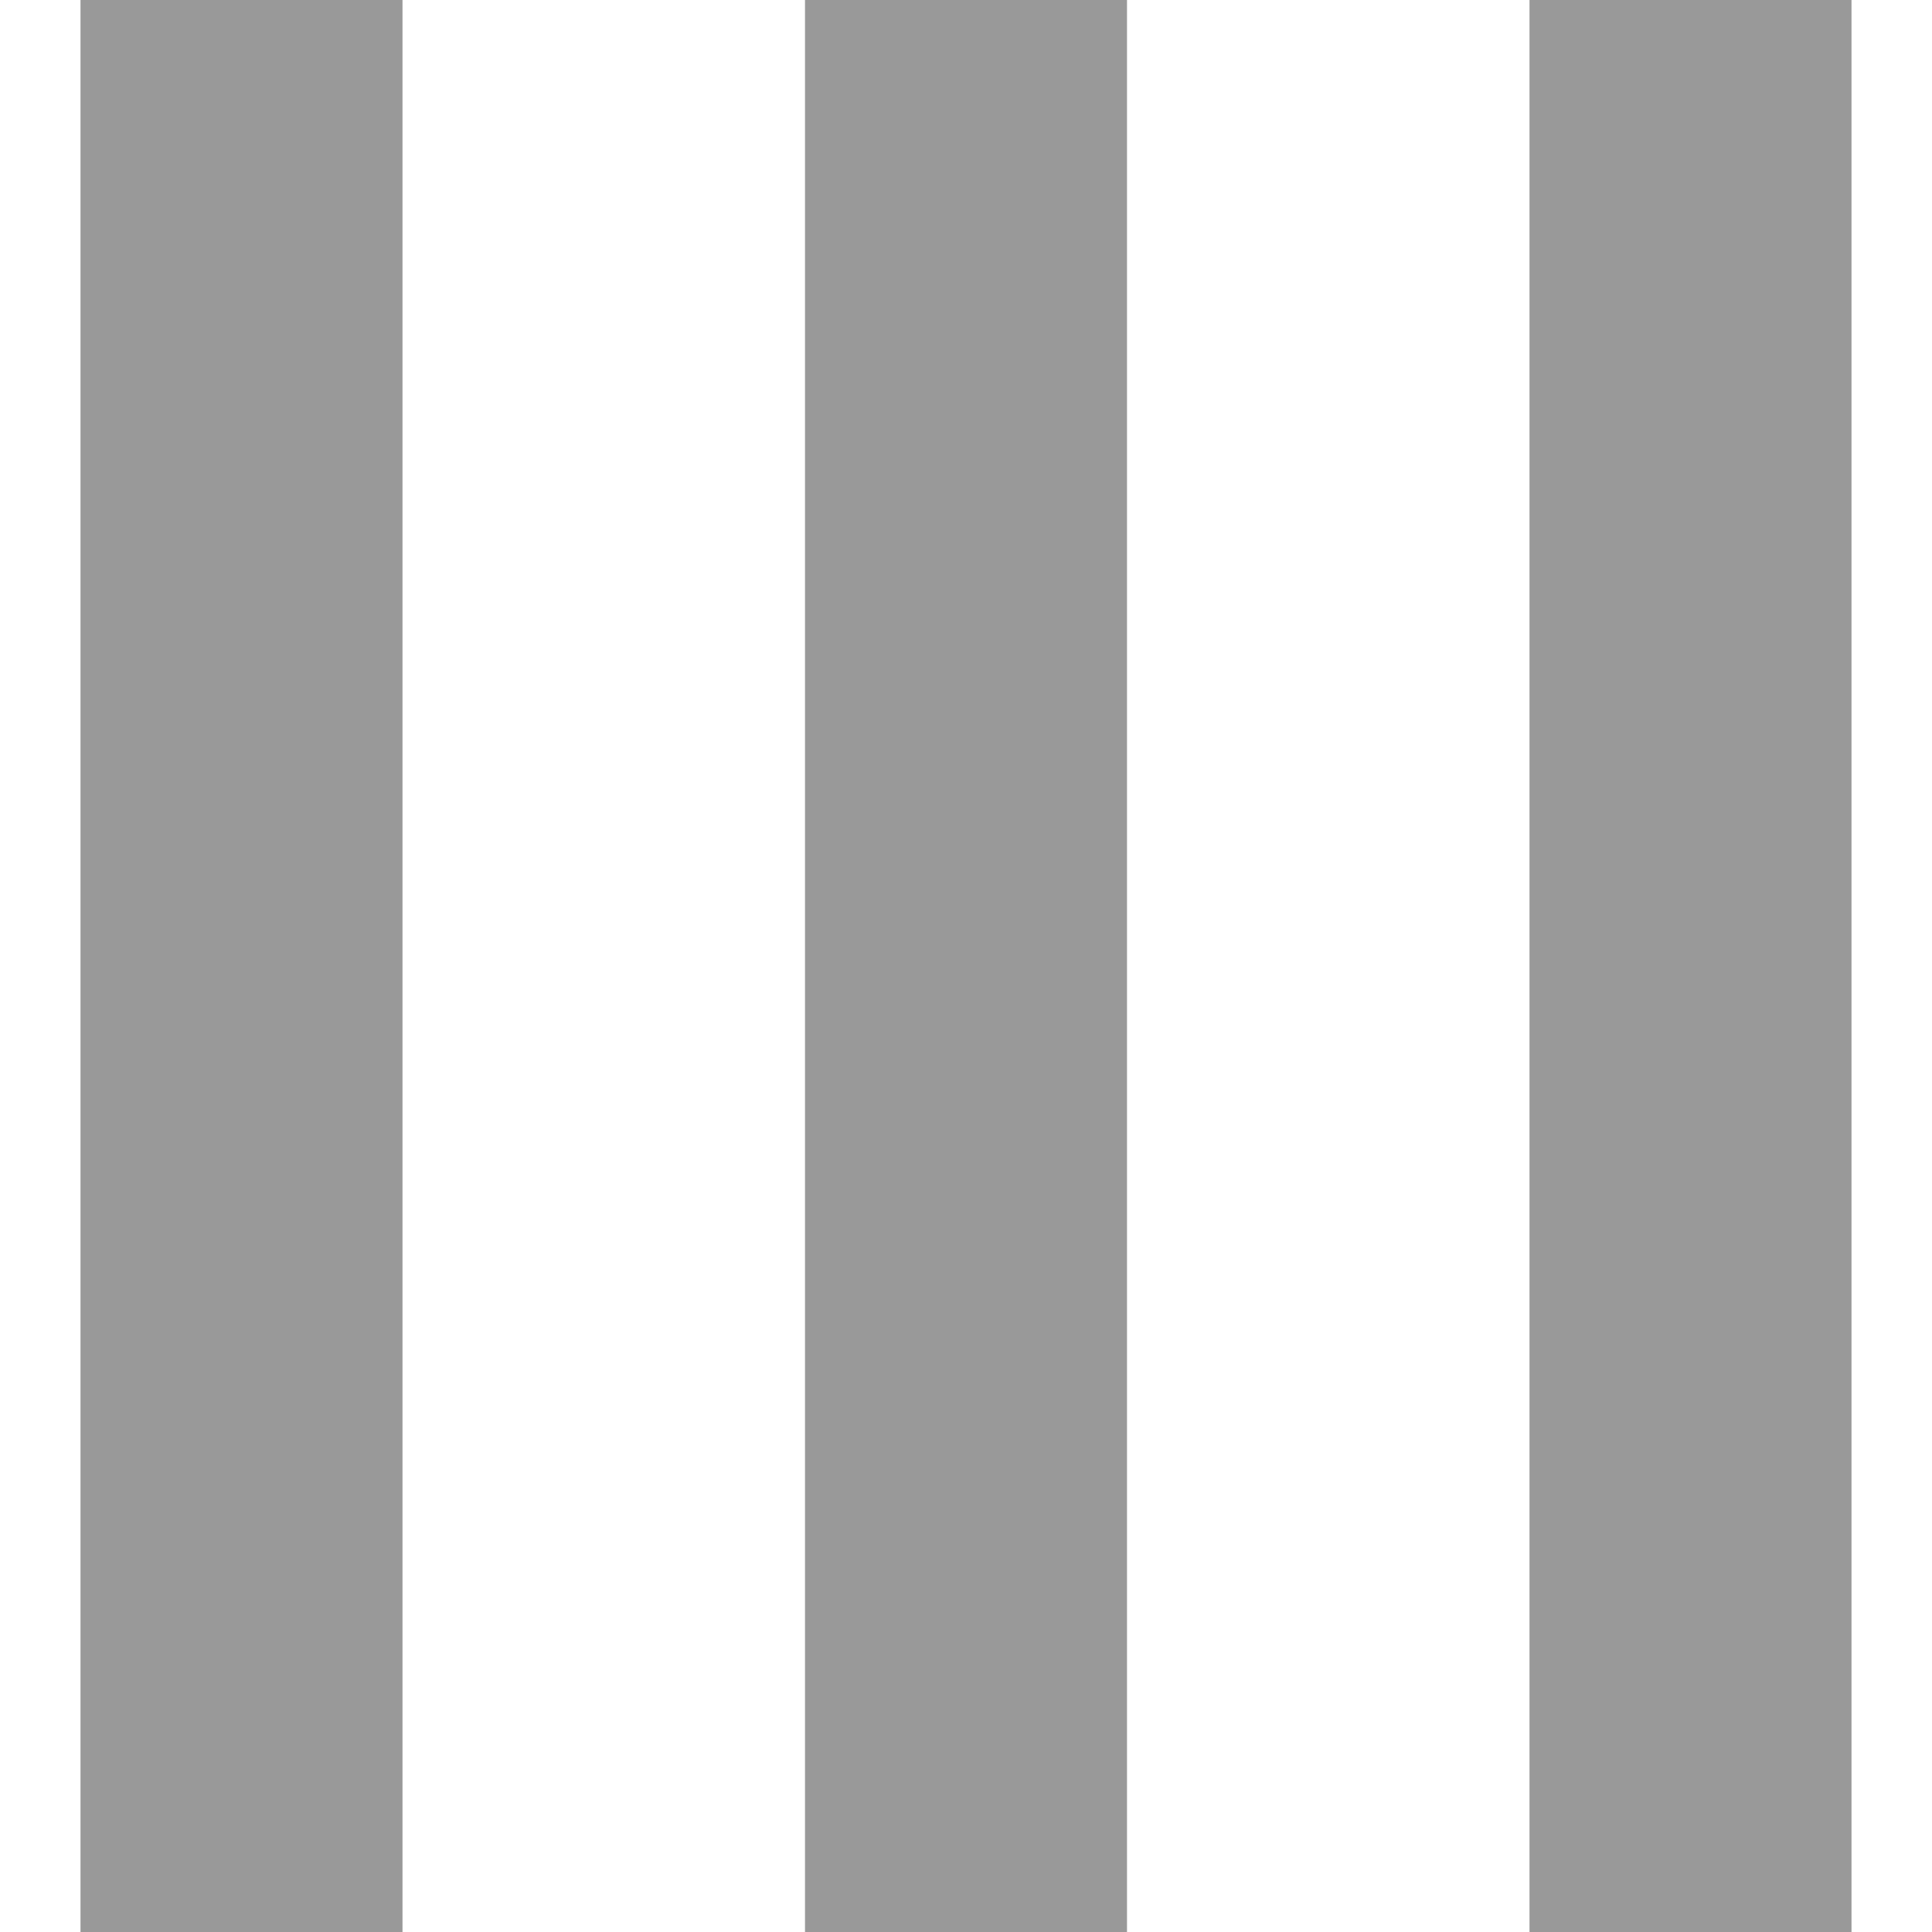 <svg xmlns="http://www.w3.org/2000/svg" width="12" height="12" viewBox="0 0 24 24">
    <line x1="3" y1="0" x2="3" y2="24" style="stroke:#999;stroke-width:4" />
    <line x1="12" y1="0" x2="12" y2="24" style="stroke:#999;stroke-width:4" />
    <line x1="21" y1="0" x2="21" y2="24" style="stroke:#999;stroke-width:4" />
</svg>